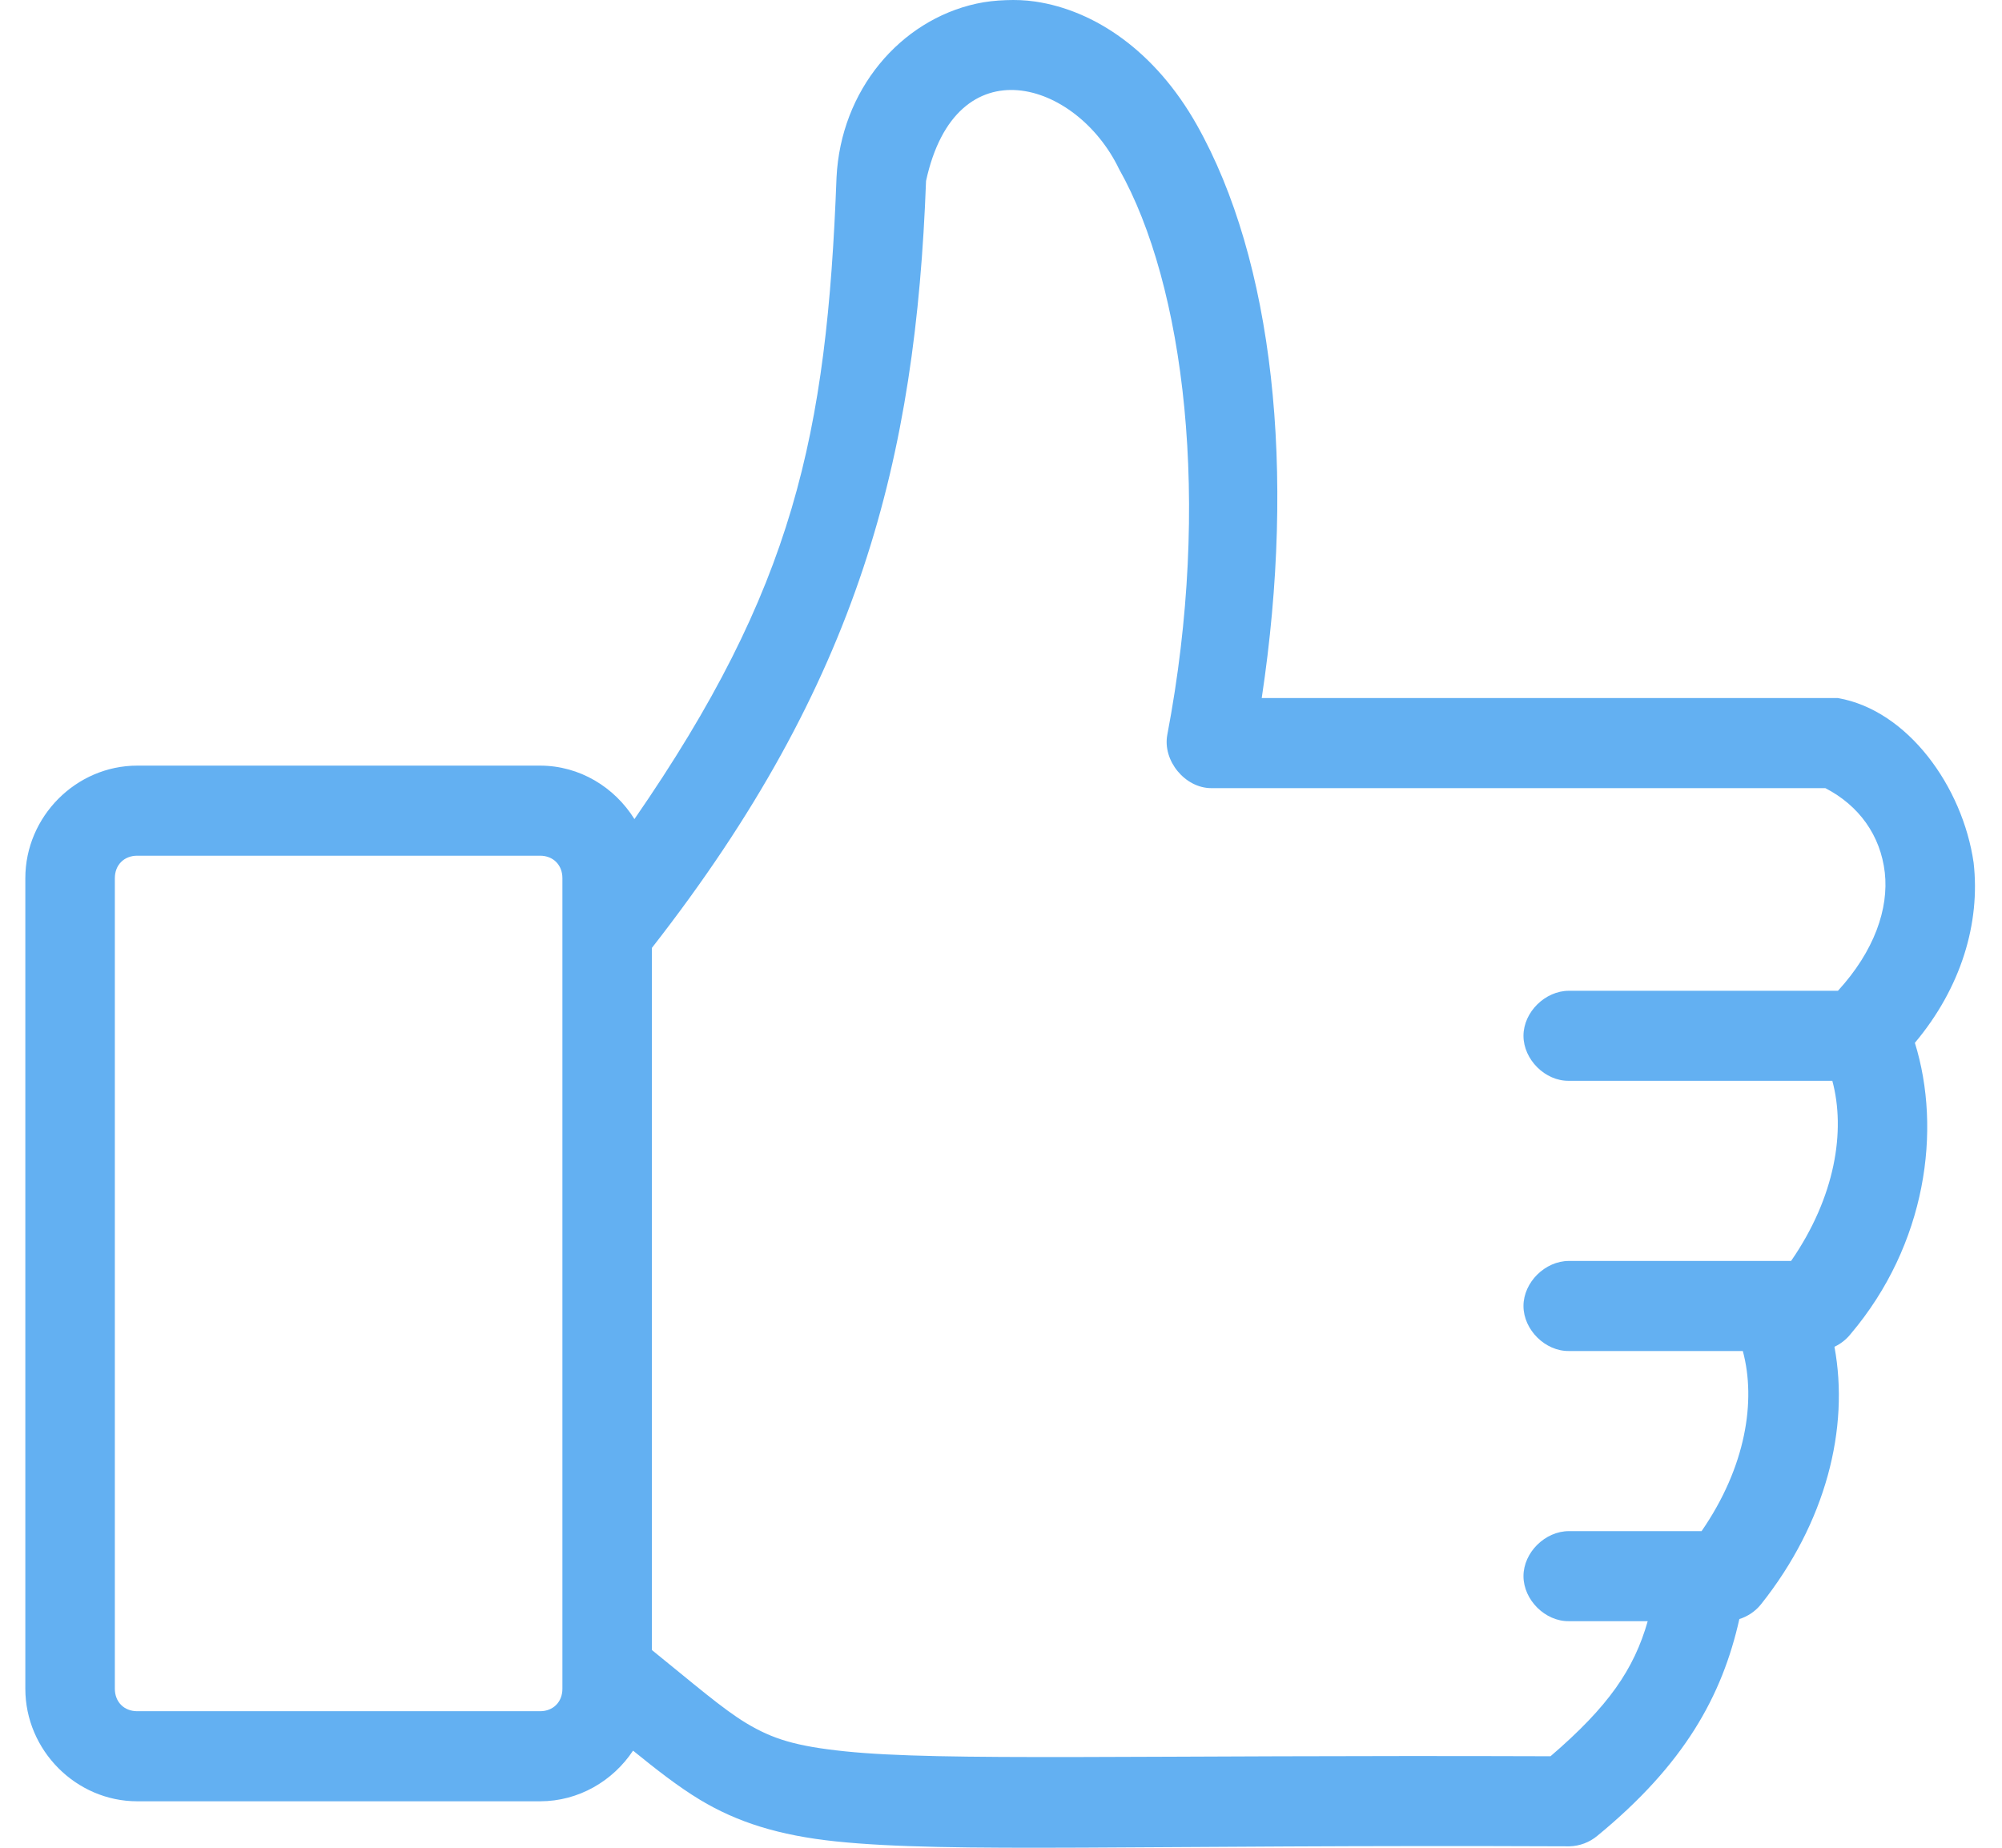 <svg width="52" height="48" viewBox="0 0 52 48" fill="none" xmlns="http://www.w3.org/2000/svg">
<path d="M26.124 0.004C25.869 0.013 25.609 0.04 25.361 0.095C23.377 0.531 21.839 2.343 21.728 4.609C21.476 11.316 20.613 15.29 16.479 21.278C15.963 20.45 15.058 19.889 14.027 19.889H3.565C1.975 19.889 0.658 21.214 0.658 22.813V43.869C0.658 45.468 1.975 46.793 3.565 46.793H14.027C15.029 46.793 15.919 46.267 16.443 45.477C17.047 45.967 17.607 46.407 18.186 46.757C19.145 47.334 20.228 47.68 21.71 47.835C24.674 48.144 29.538 47.915 40.764 47.963C41.027 47.957 41.288 47.859 41.49 47.689C43.749 45.834 44.731 44.058 45.178 42.059C45.397 41.991 45.596 41.856 45.741 41.675C47.43 39.551 48.041 37.099 47.648 34.986C47.81 34.91 47.954 34.797 48.066 34.657C50.039 32.328 50.438 29.345 49.737 27.09C50.942 25.655 51.441 23.972 51.263 22.411C50.978 20.435 49.552 18.45 47.739 18.134H32.772C33.666 12.211 33.073 6.766 31.083 3.239C30.008 1.334 28.44 0.268 26.887 0.04C26.628 0.002 26.379 -0.006 26.124 0.004ZM29.066 4.39C30.766 7.403 31.472 13.037 30.32 19.085C30.192 19.76 30.781 20.475 31.464 20.474H47.412C48.284 20.924 48.845 21.7 48.956 22.667C49.062 23.604 48.684 24.706 47.739 25.738H40.75C40.136 25.738 39.571 26.29 39.571 26.907C39.571 27.526 40.136 28.086 40.75 28.077H47.593C47.942 29.369 47.674 31.089 46.522 32.756H40.75C40.136 32.756 39.571 33.308 39.571 33.926C39.571 34.544 40.136 35.104 40.75 35.096H45.268C45.617 36.388 45.349 38.107 44.197 39.775H40.75C40.136 39.775 39.571 40.326 39.571 40.944C39.571 41.562 40.136 42.123 40.75 42.114H42.798C42.44 43.365 41.784 44.325 40.273 45.623C29.469 45.586 24.46 45.757 21.946 45.495C20.665 45.362 20.063 45.172 19.385 44.764C18.774 44.397 18.027 43.748 16.933 42.864V24.623C22.334 17.71 23.786 11.898 24.053 4.701C24.831 1.117 27.97 2.105 29.066 4.39ZM3.565 22.229H14.027C14.369 22.229 14.608 22.469 14.608 22.813V43.869C14.608 44.213 14.369 44.453 14.027 44.453H3.565C3.223 44.453 2.983 44.213 2.983 43.869V22.813C2.983 22.469 3.223 22.229 3.565 22.229Z" fill="#63B0F2"/>
</svg>
